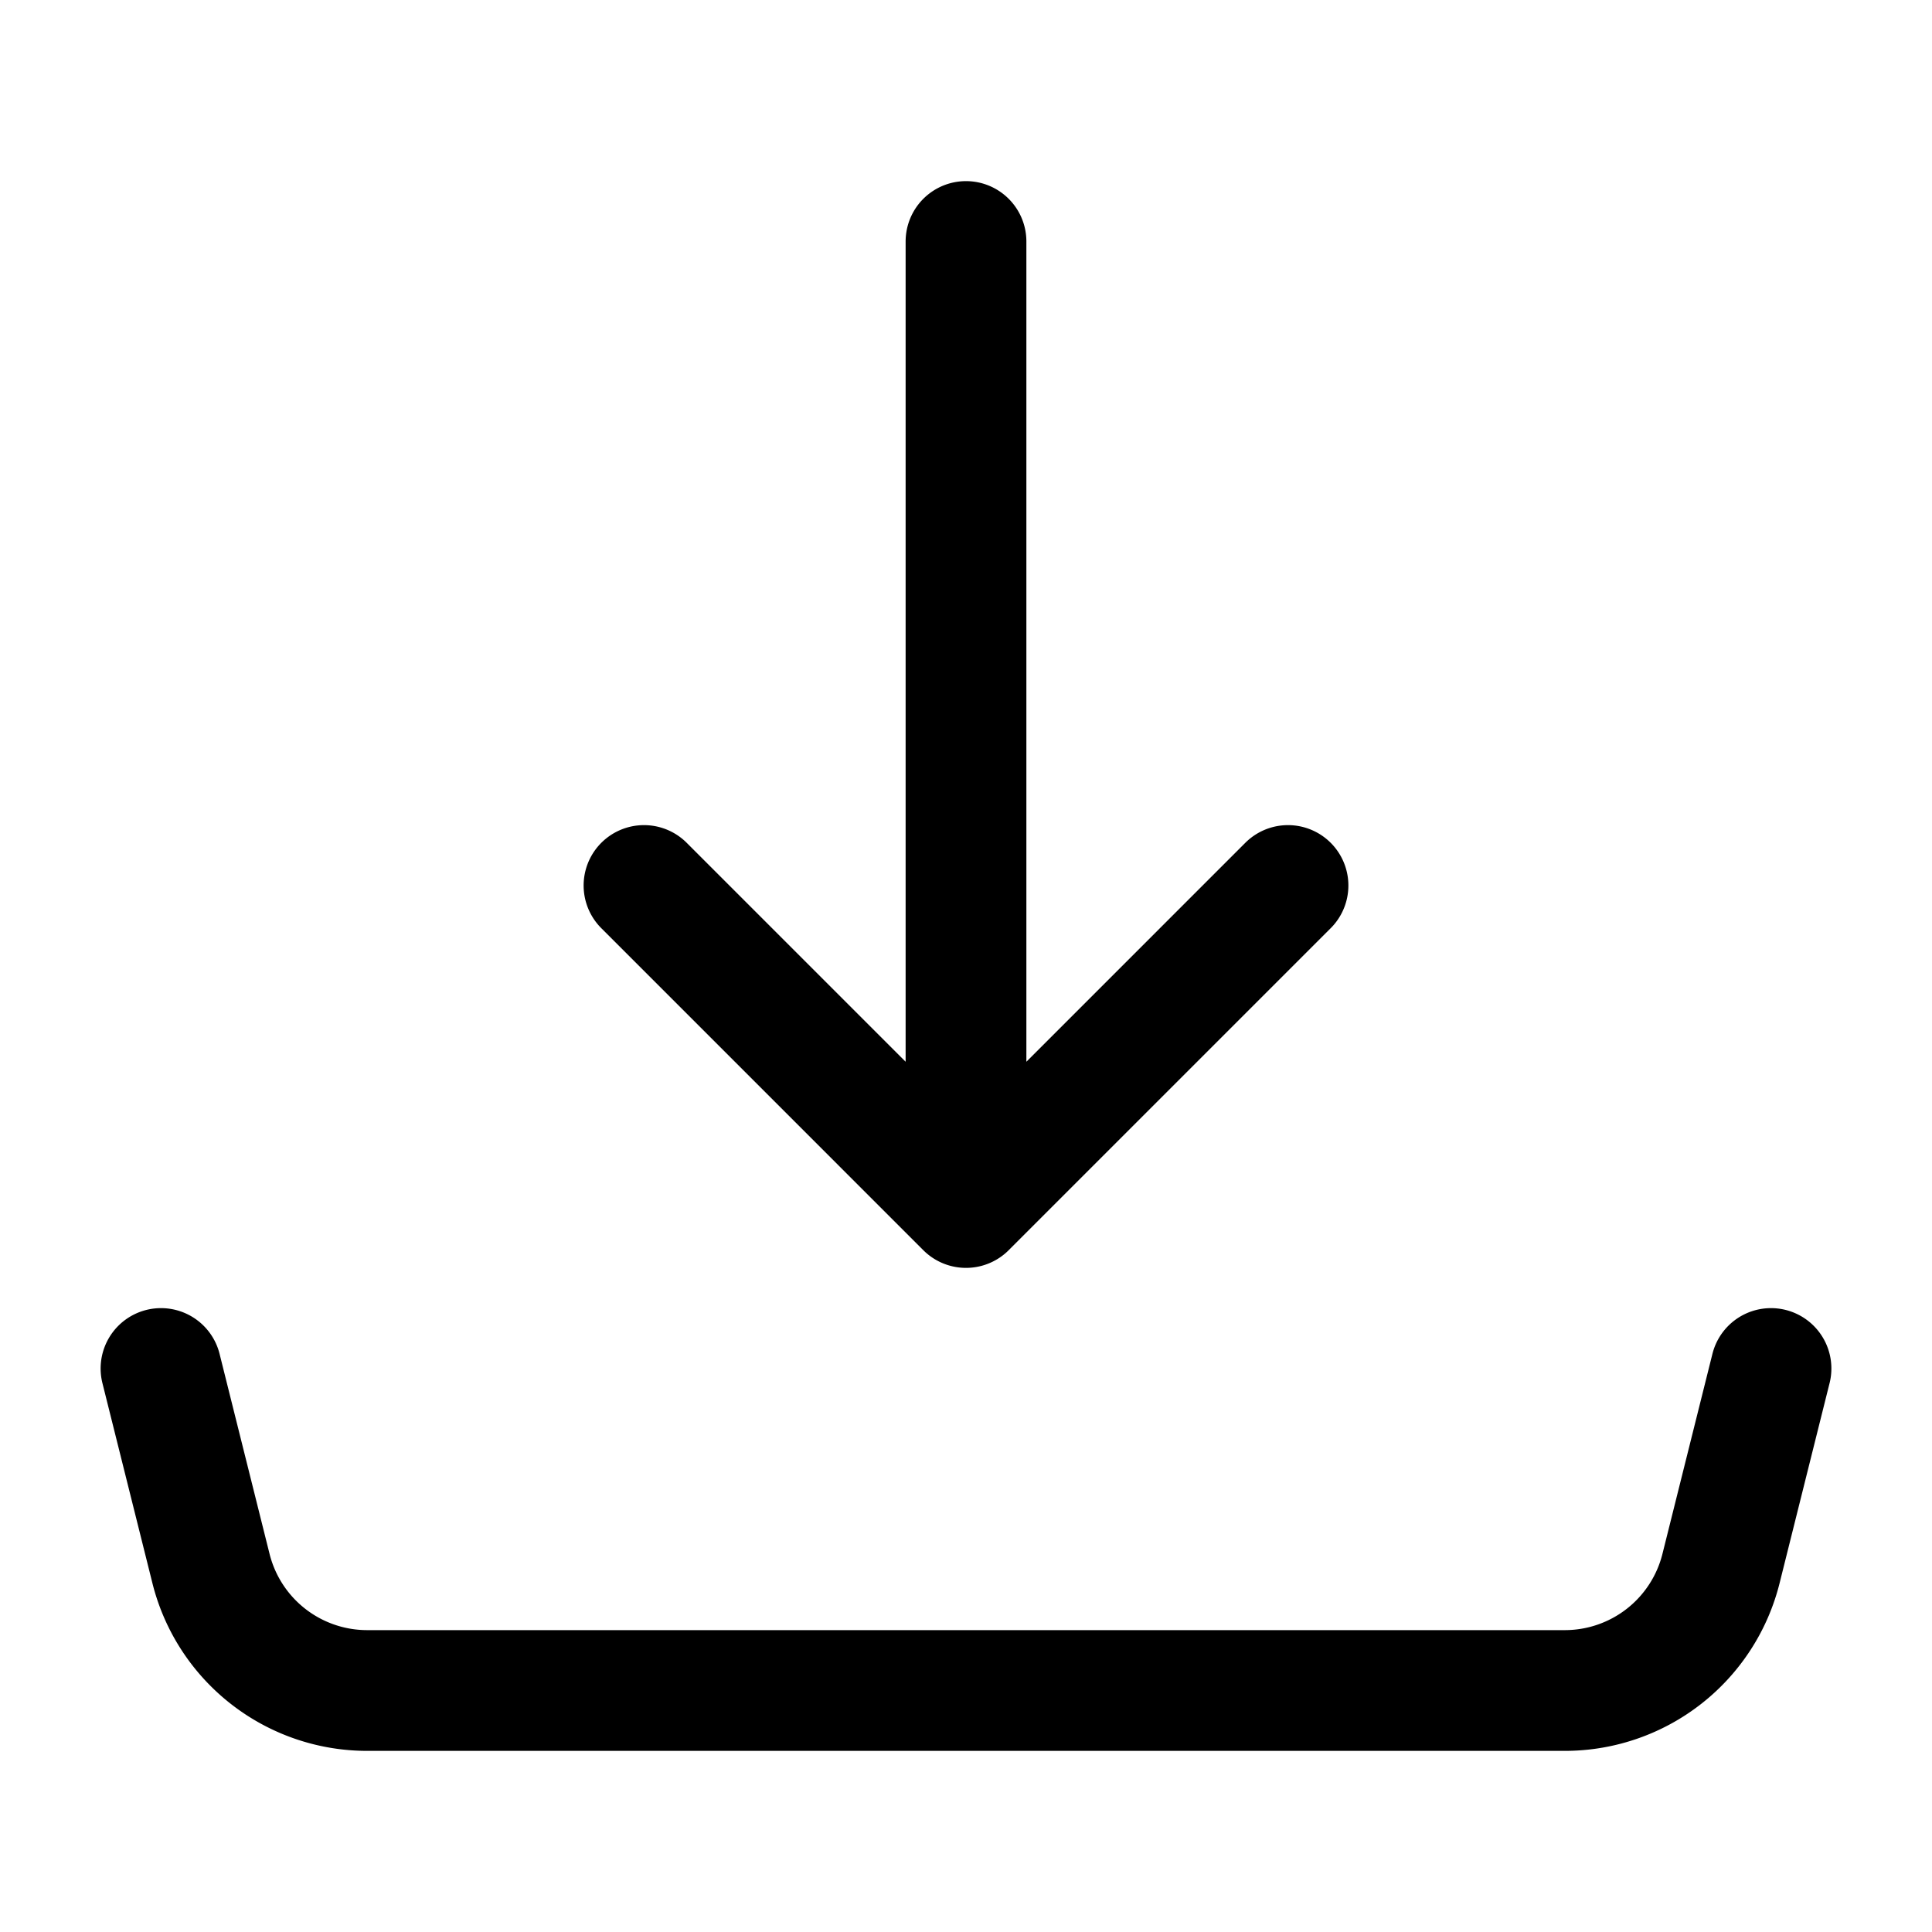 <?xml version="1.0" encoding="UTF-8"?>
<svg width="24px" height="24px" viewBox="0 0 24 24" stroke-width="1.5" stroke="currentColor" fill="none" xmlns="http://www.w3.org/2000/svg">
    <path d="M12 15V3m0 12l-4-4m4 4l4-4M2 17l.621 2.485A2 2 0 004.561 21h14.878a2 2 0 001.94-1.515L22 17" stroke-linecap="round" stroke-linejoin="round"/>
</svg> 